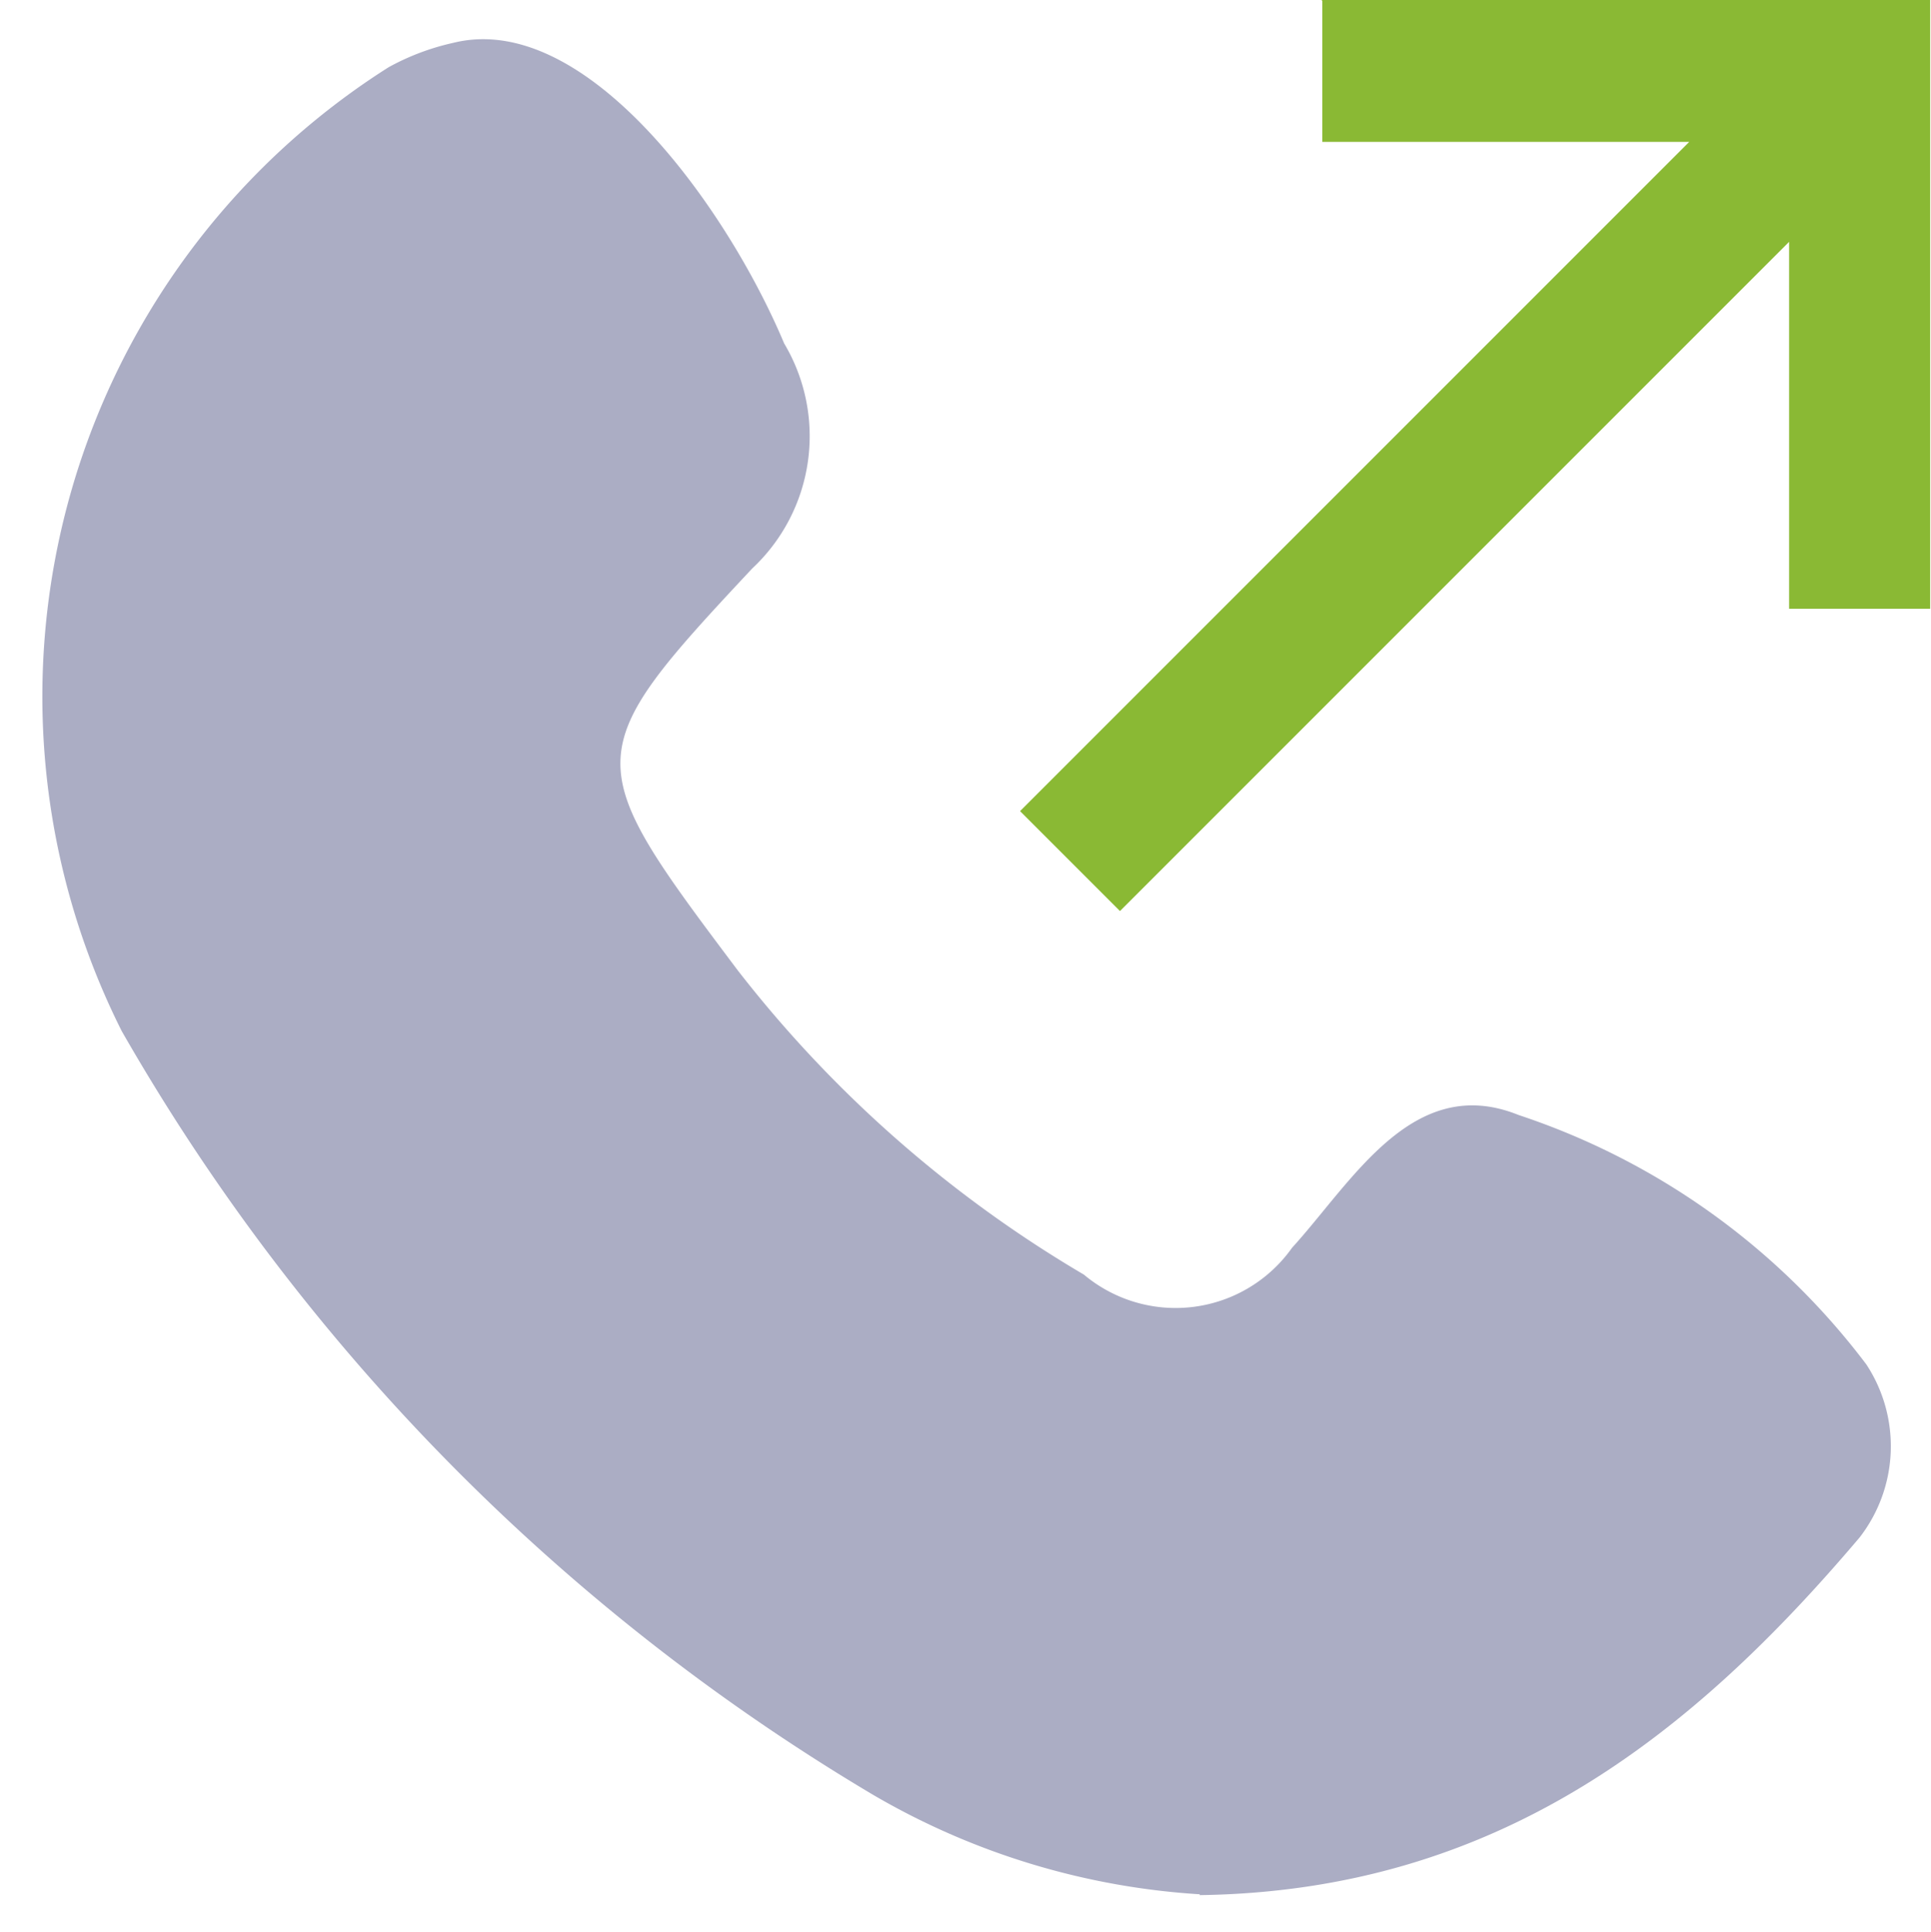 <svg xmlns="http://www.w3.org/2000/svg" width="23" height="23.01" viewBox="0 0 23 23.01">
  <g id="recientes" transform="translate(0 0.01)">
    <g id="Grupo_16679" data-name="Grupo 16679">
      <rect id="Rectángulo_2324" data-name="Rectángulo 2324" width="23" height="23" fill="#8f979f" opacity="0"/>
      <path id="Trazado_34045" data-name="Trazado 34045" d="M14.29,22.55a8.781,8.781,0,0,1-3.9-1.19,25.05,25.05,0,0,1-8.94-9.09A8.871,8.871,0,0,1,4.63.79,2.893,2.893,0,0,1,5.4.5C6.98.11,8.66,2.46,9.34,4.08a2.157,2.157,0,0,1-.38,2.68c-2.08,2.22-2.05,2.29-.17,4.79a14.572,14.572,0,0,0,4.12,3.62,1.7,1.7,0,0,0,2.48-.32c.72-.79,1.44-2.09,2.7-1.58a8.557,8.557,0,0,1,4.14,2.97,1.773,1.773,0,0,1-.08,2.06c-2,2.36-4.32,4.21-7.86,4.26Z" fill="#abadc4"/>
      <path id="Trazado_10288" data-name="Trazado 10288" d="M15.75,0V1.68h4.37L12.15,9.65l1.19,1.19,7.97-7.97V7.24h1.68V-.01H15.74Z" fill="#8ab934"/>
    </g>
  </g>
</svg>
